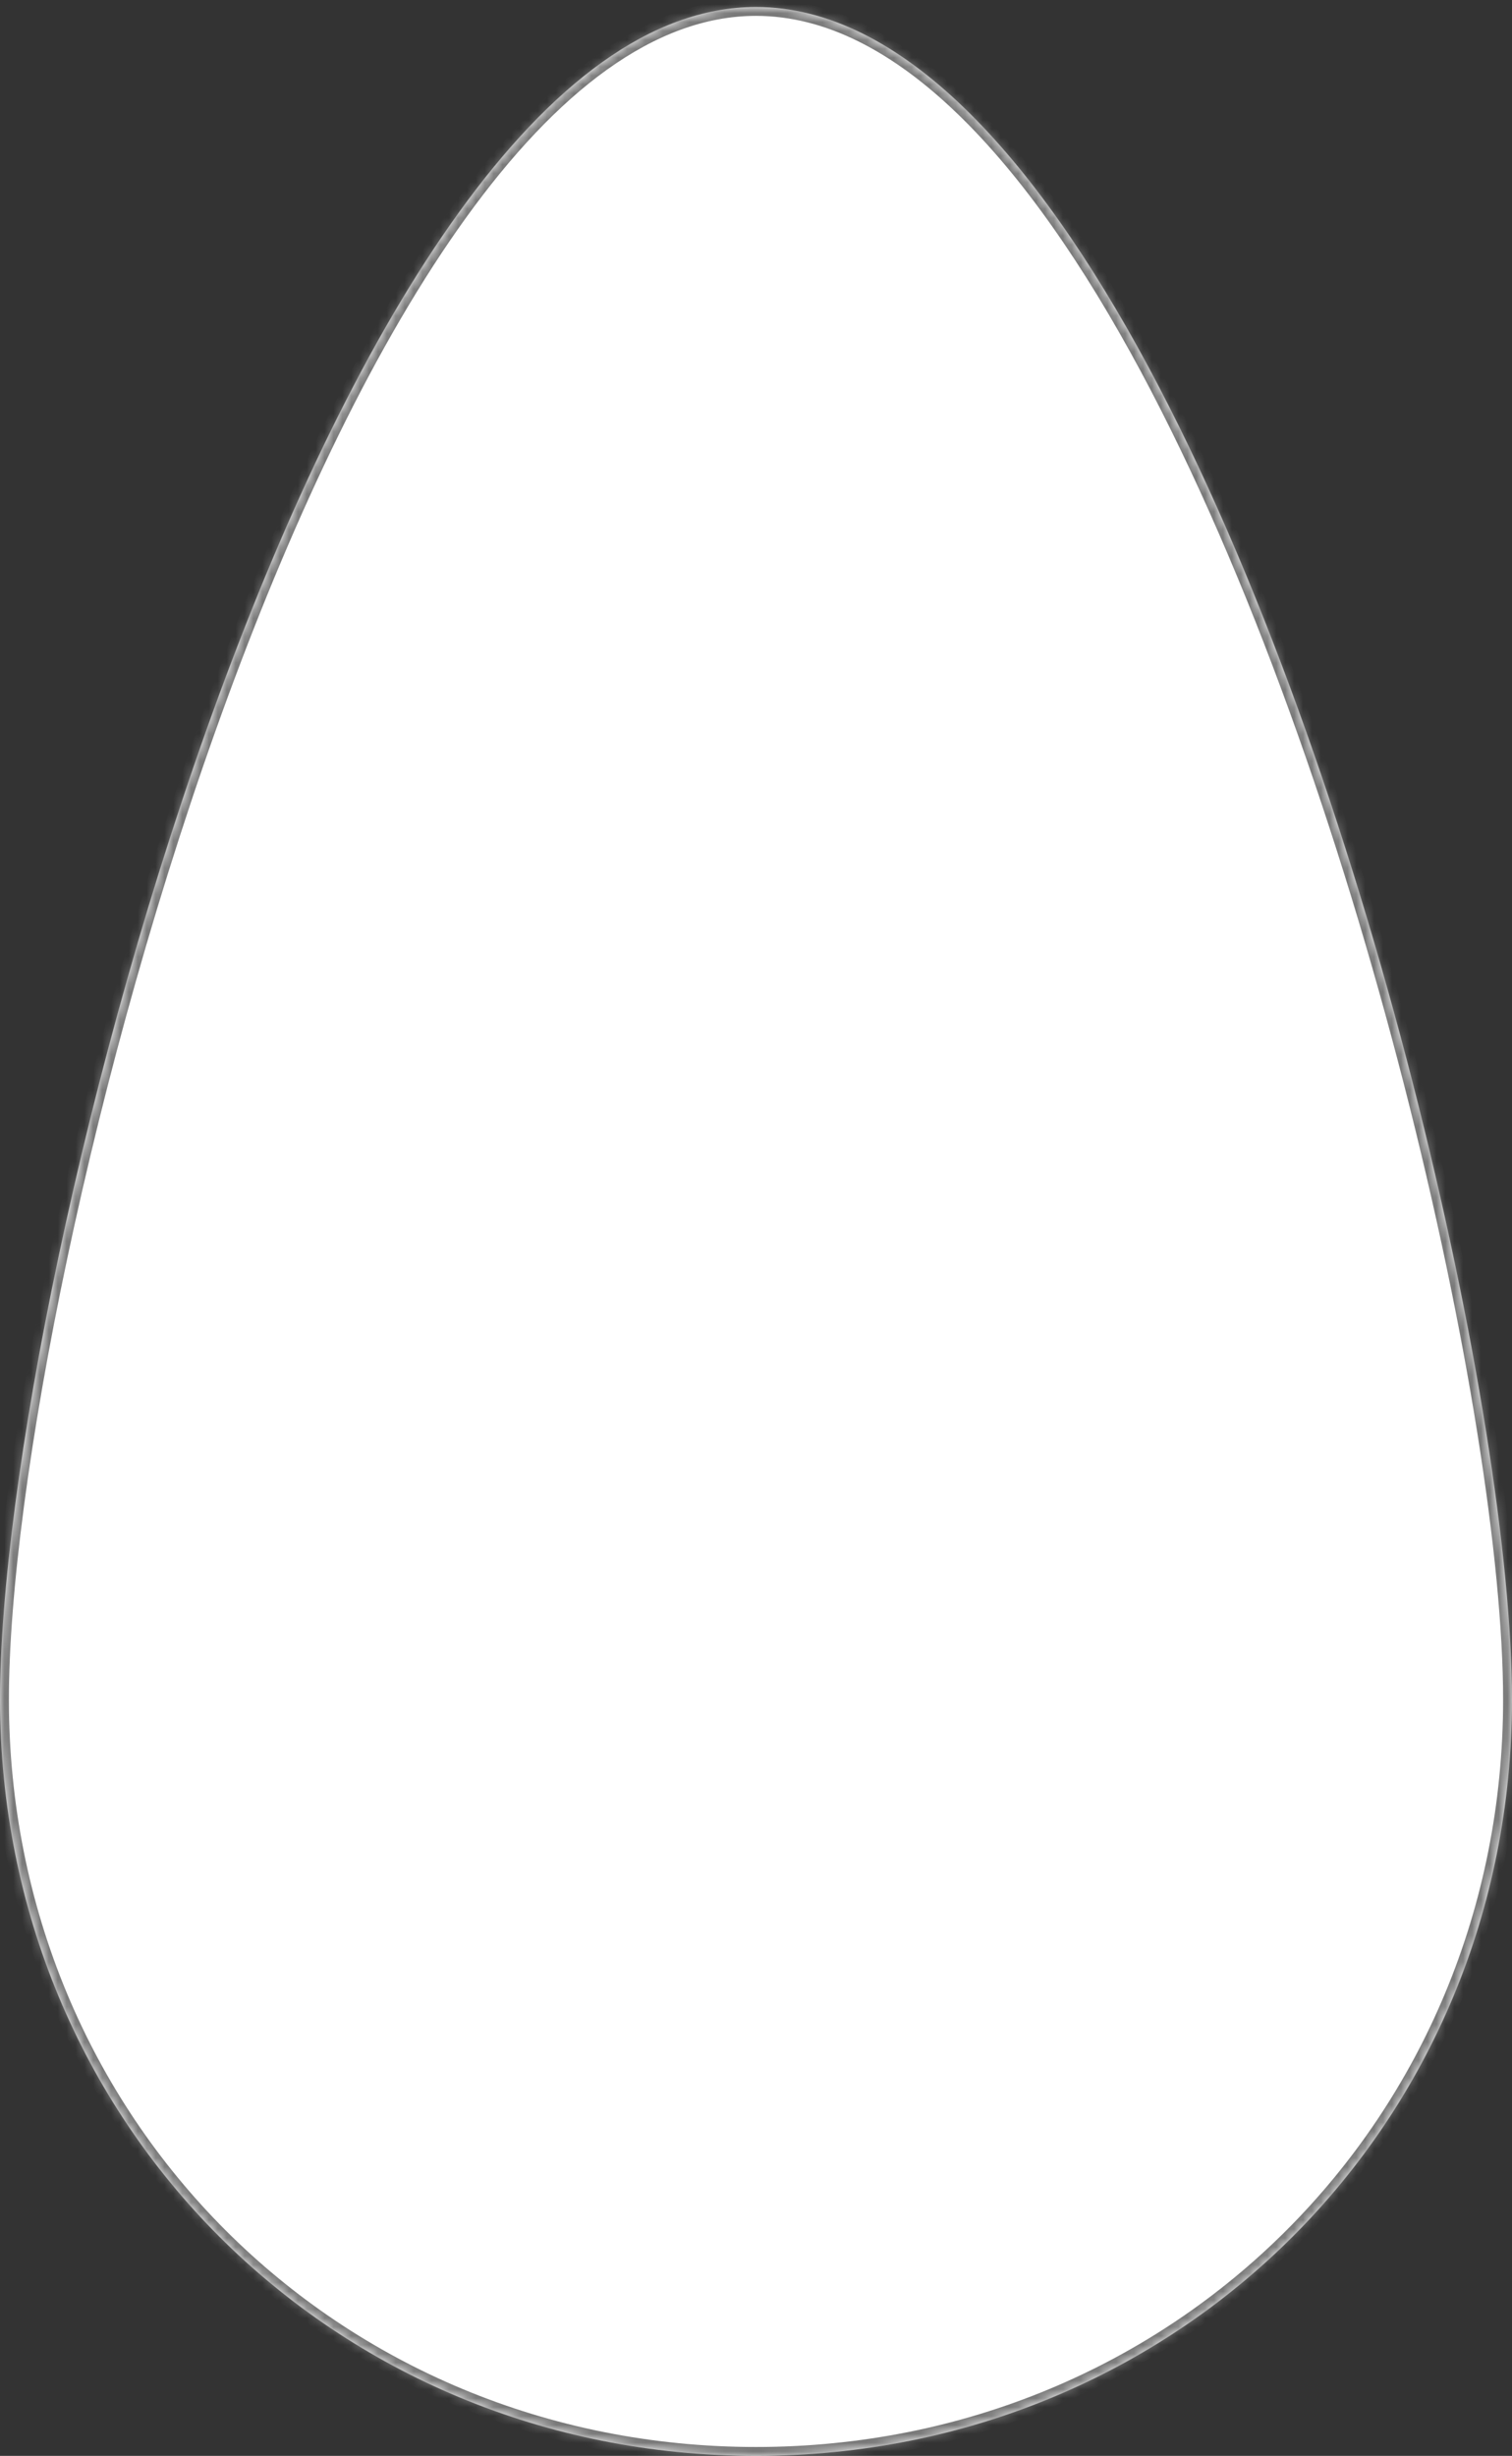 ﻿<?xml version="1.0" encoding="utf-8"?>
<svg version="1.1" xmlns:xlink="http://www.w3.org/1999/xlink" width="170px" height="276px" xmlns="http://www.w3.org/2000/svg">
  <rect width="100%" height="100%" fill="#333333" stroke="none"/>
  <defs>
    <mask fill="white" id="clip135">
      <path d="M 0 191  C 0 143.4  37.4 0.783  85 0.783  C 101.258 0.783  116.326 17.42  129.12 41.227  C 153.785 87.121  170 159.658  170 191  C 170 238.6  132.6 276  85 276  C 37.4 276  0 238.6  0 191  Z " fill-rule="evenodd" />
    </mask>
  </defs>
  <g transform="matrix(1 0 0 1 -337 -134 )">
    <path d="M 0 191  C 0 143.4  37.4 0.783  85 0.783  C 101.258 0.783  116.326 17.42  129.12 41.227  C 153.785 87.121  170 159.658  170 191  C 170 238.6  132.6 276  85 276  C 37.4 276  0 238.6  0 191  Z " fill-rule="nonzero" fill="#ffffff" stroke="none" transform="matrix(1 0 0 1 337 134 )" />
    <path d="M 0 191  C 0 143.4  37.4 0.783  85 0.783  C 101.258 0.783  116.326 17.42  129.12 41.227  C 153.785 87.121  170 159.658  170 191  C 170 238.6  132.6 276  85 276  C 37.4 276  0 238.6  0 191  Z " stroke-width="2" stroke="#797979" fill="none" transform="matrix(1 0 0 1 337 134 )" mask="url(#clip135)" />
  </g>
</svg>